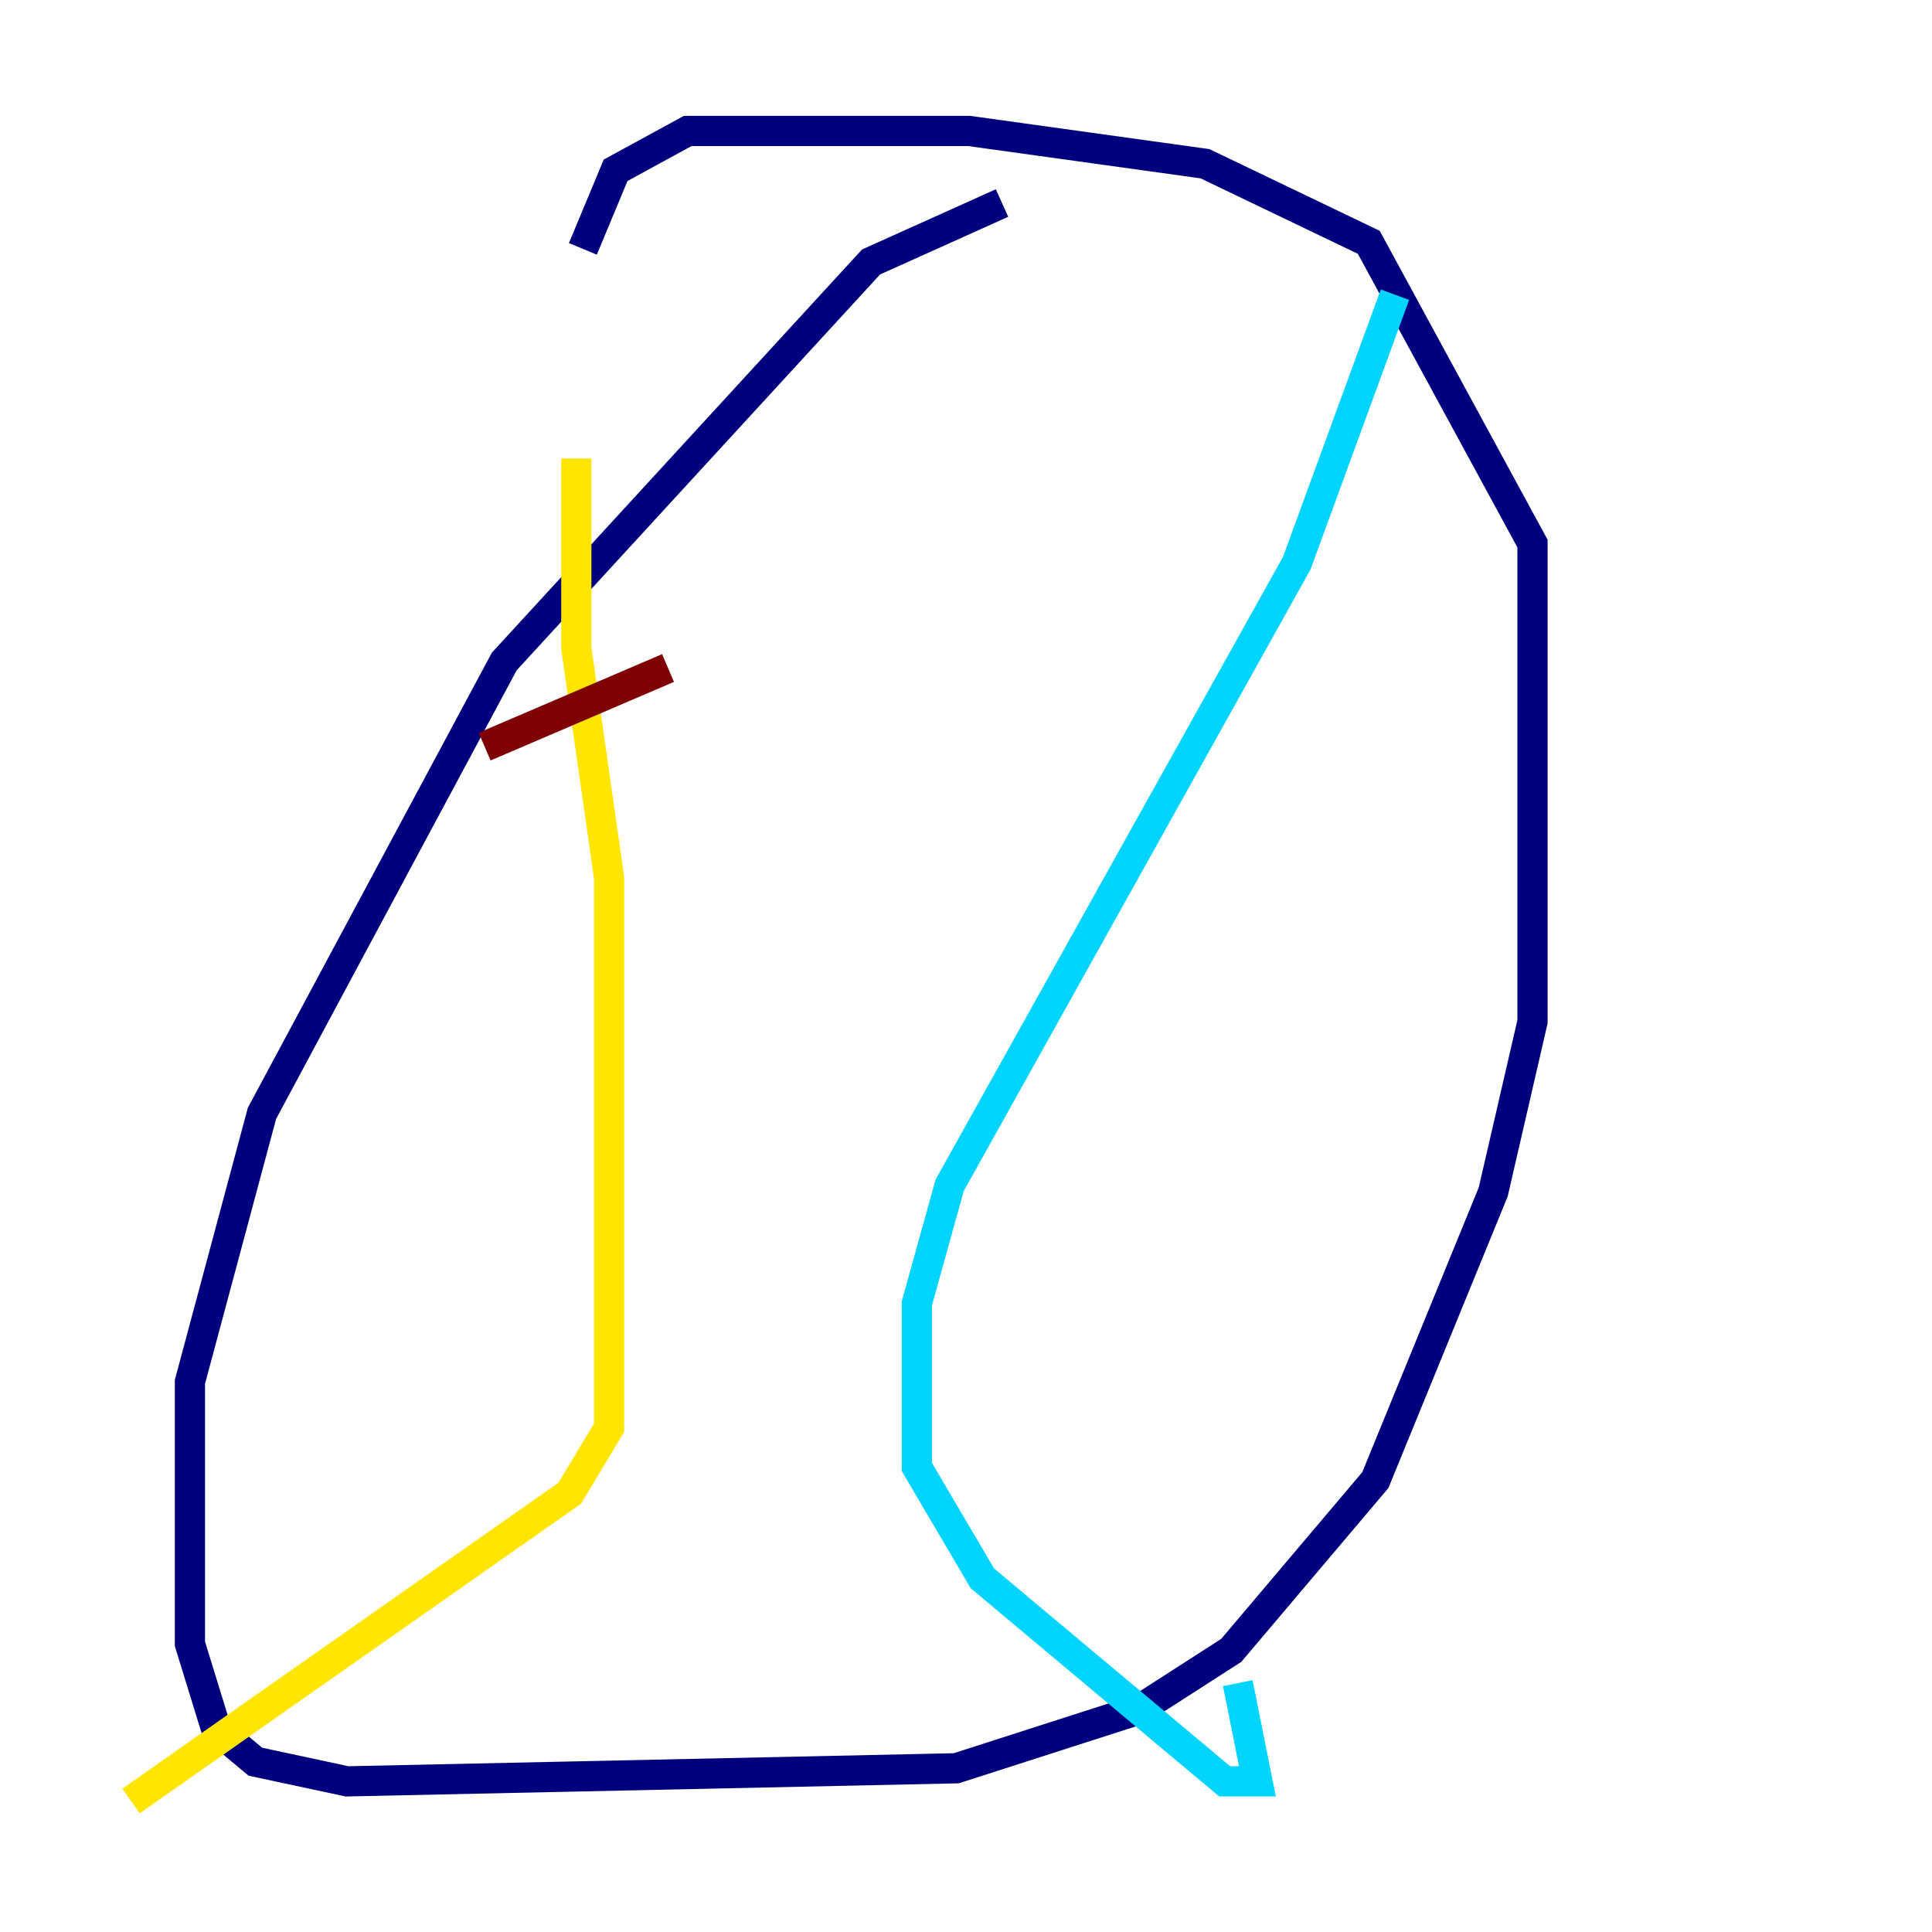 <?xml version="1.0" encoding="utf-8" ?>
<svg baseProfile="tiny" height="128" version="1.2" viewBox="0,0,128,128" width="128" xmlns="http://www.w3.org/2000/svg" xmlns:ev="http://www.w3.org/2001/xml-events" xmlns:xlink="http://www.w3.org/1999/xlink"><defs /><polyline fill="none" points="66.386,13.451 57.709,17.356 33.41,43.824 17.356,73.763 12.583,91.552 12.583,108.909 14.319,114.549 16.922,116.719 22.997,118.02 63.349,117.153 75.498,113.248 81.573,109.342 91.119,98.061 98.929,78.969 101.532,67.688 101.532,36.014 90.685,16.054 79.837,10.848 64.217,8.678 45.559,8.678 40.786,11.281 38.617,16.488" stroke="#00007f" stroke-width="2" /><polyline fill="none" points="92.42,19.525 85.912,37.315 62.915,78.536 60.746,86.346 60.746,97.193 65.085,104.57 81.139,118.02 83.308,118.02 82.007,111.512" stroke="#00d4ff" stroke-width="2" /><polyline fill="none" points="38.183,30.373 38.183,42.956 40.352,58.142 40.352,94.59 37.749,98.929 8.678,119.322" stroke="#ffe500" stroke-width="2" /><polyline fill="none" points="32.108,49.464 44.258,44.258" stroke="#7f0000" stroke-width="2" /></svg>